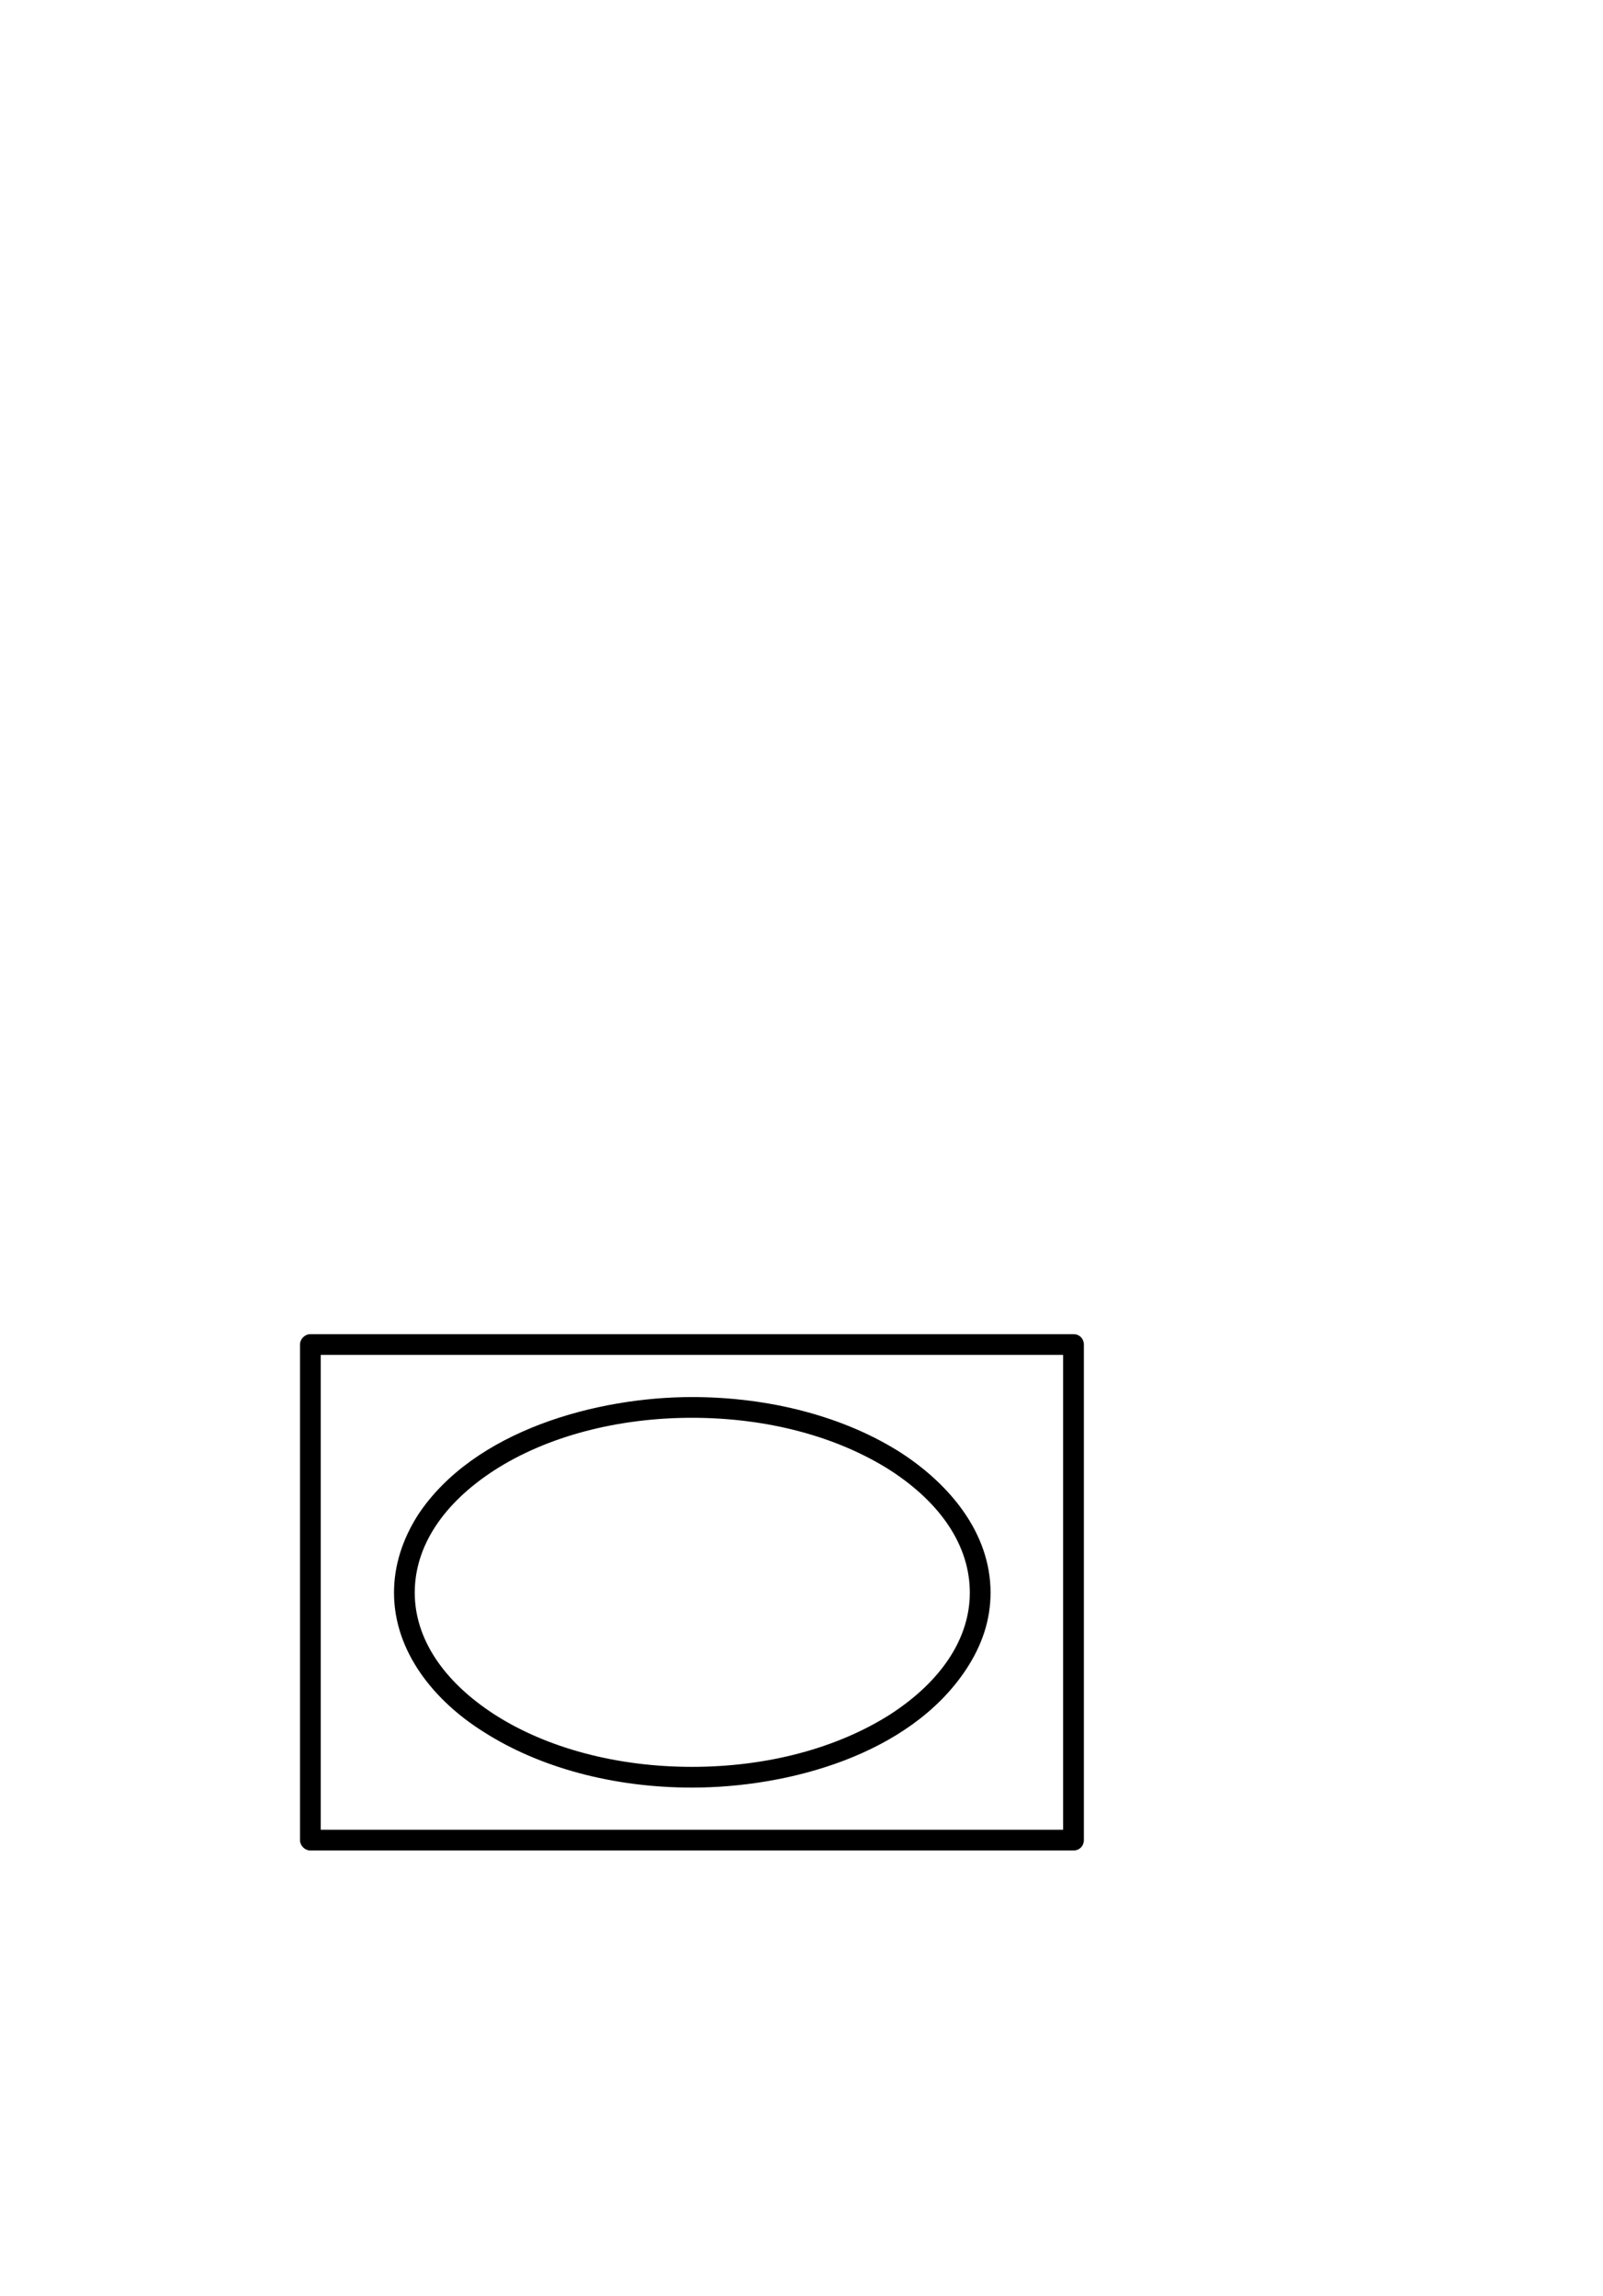 <?xml version="1.0" standalone="no"?>
<svg
    xmlns="http://www.w3.org/2000/svg"
    viewBox="-434 -1992 2319 1951"
    width="2753"
    height="3943"
    >
    <g transform="matrix(1 0 0 -1 0 0)">
        <path style="fill: #000000" d="M1119 0h-1104c-8 0 -15 7 -15 15v717c0 8 7 15 15 15h1104c9 0 15 -7 15 -15v-717c0 -8 -6 -15 -15 -15zM30 717v-687h1074v687h-1074zM567 91c-114 0 -221 29 -302 81c-70 44 -129 115 -129 201c0 39 12 77 35 113c81 122 259 170 396 170c114 0 222 -29 303 -81 c69 -45 129 -115 129 -202c0 -39 -12 -76 -36 -112c-82 -123 -257 -170 -396 -170zM567 626c-108 0 -210 -27 -286 -76c-74 -48 -115 -110 -115 -177c0 -66 41 -128 115 -176c76 -49 178 -76 286 -76c109 0 210 27 287 76c74 48 115 110 115 176c0 67 -41 129 -115 177 c-77 49 -178 76 -287 76z" />
    </g>
</svg>

